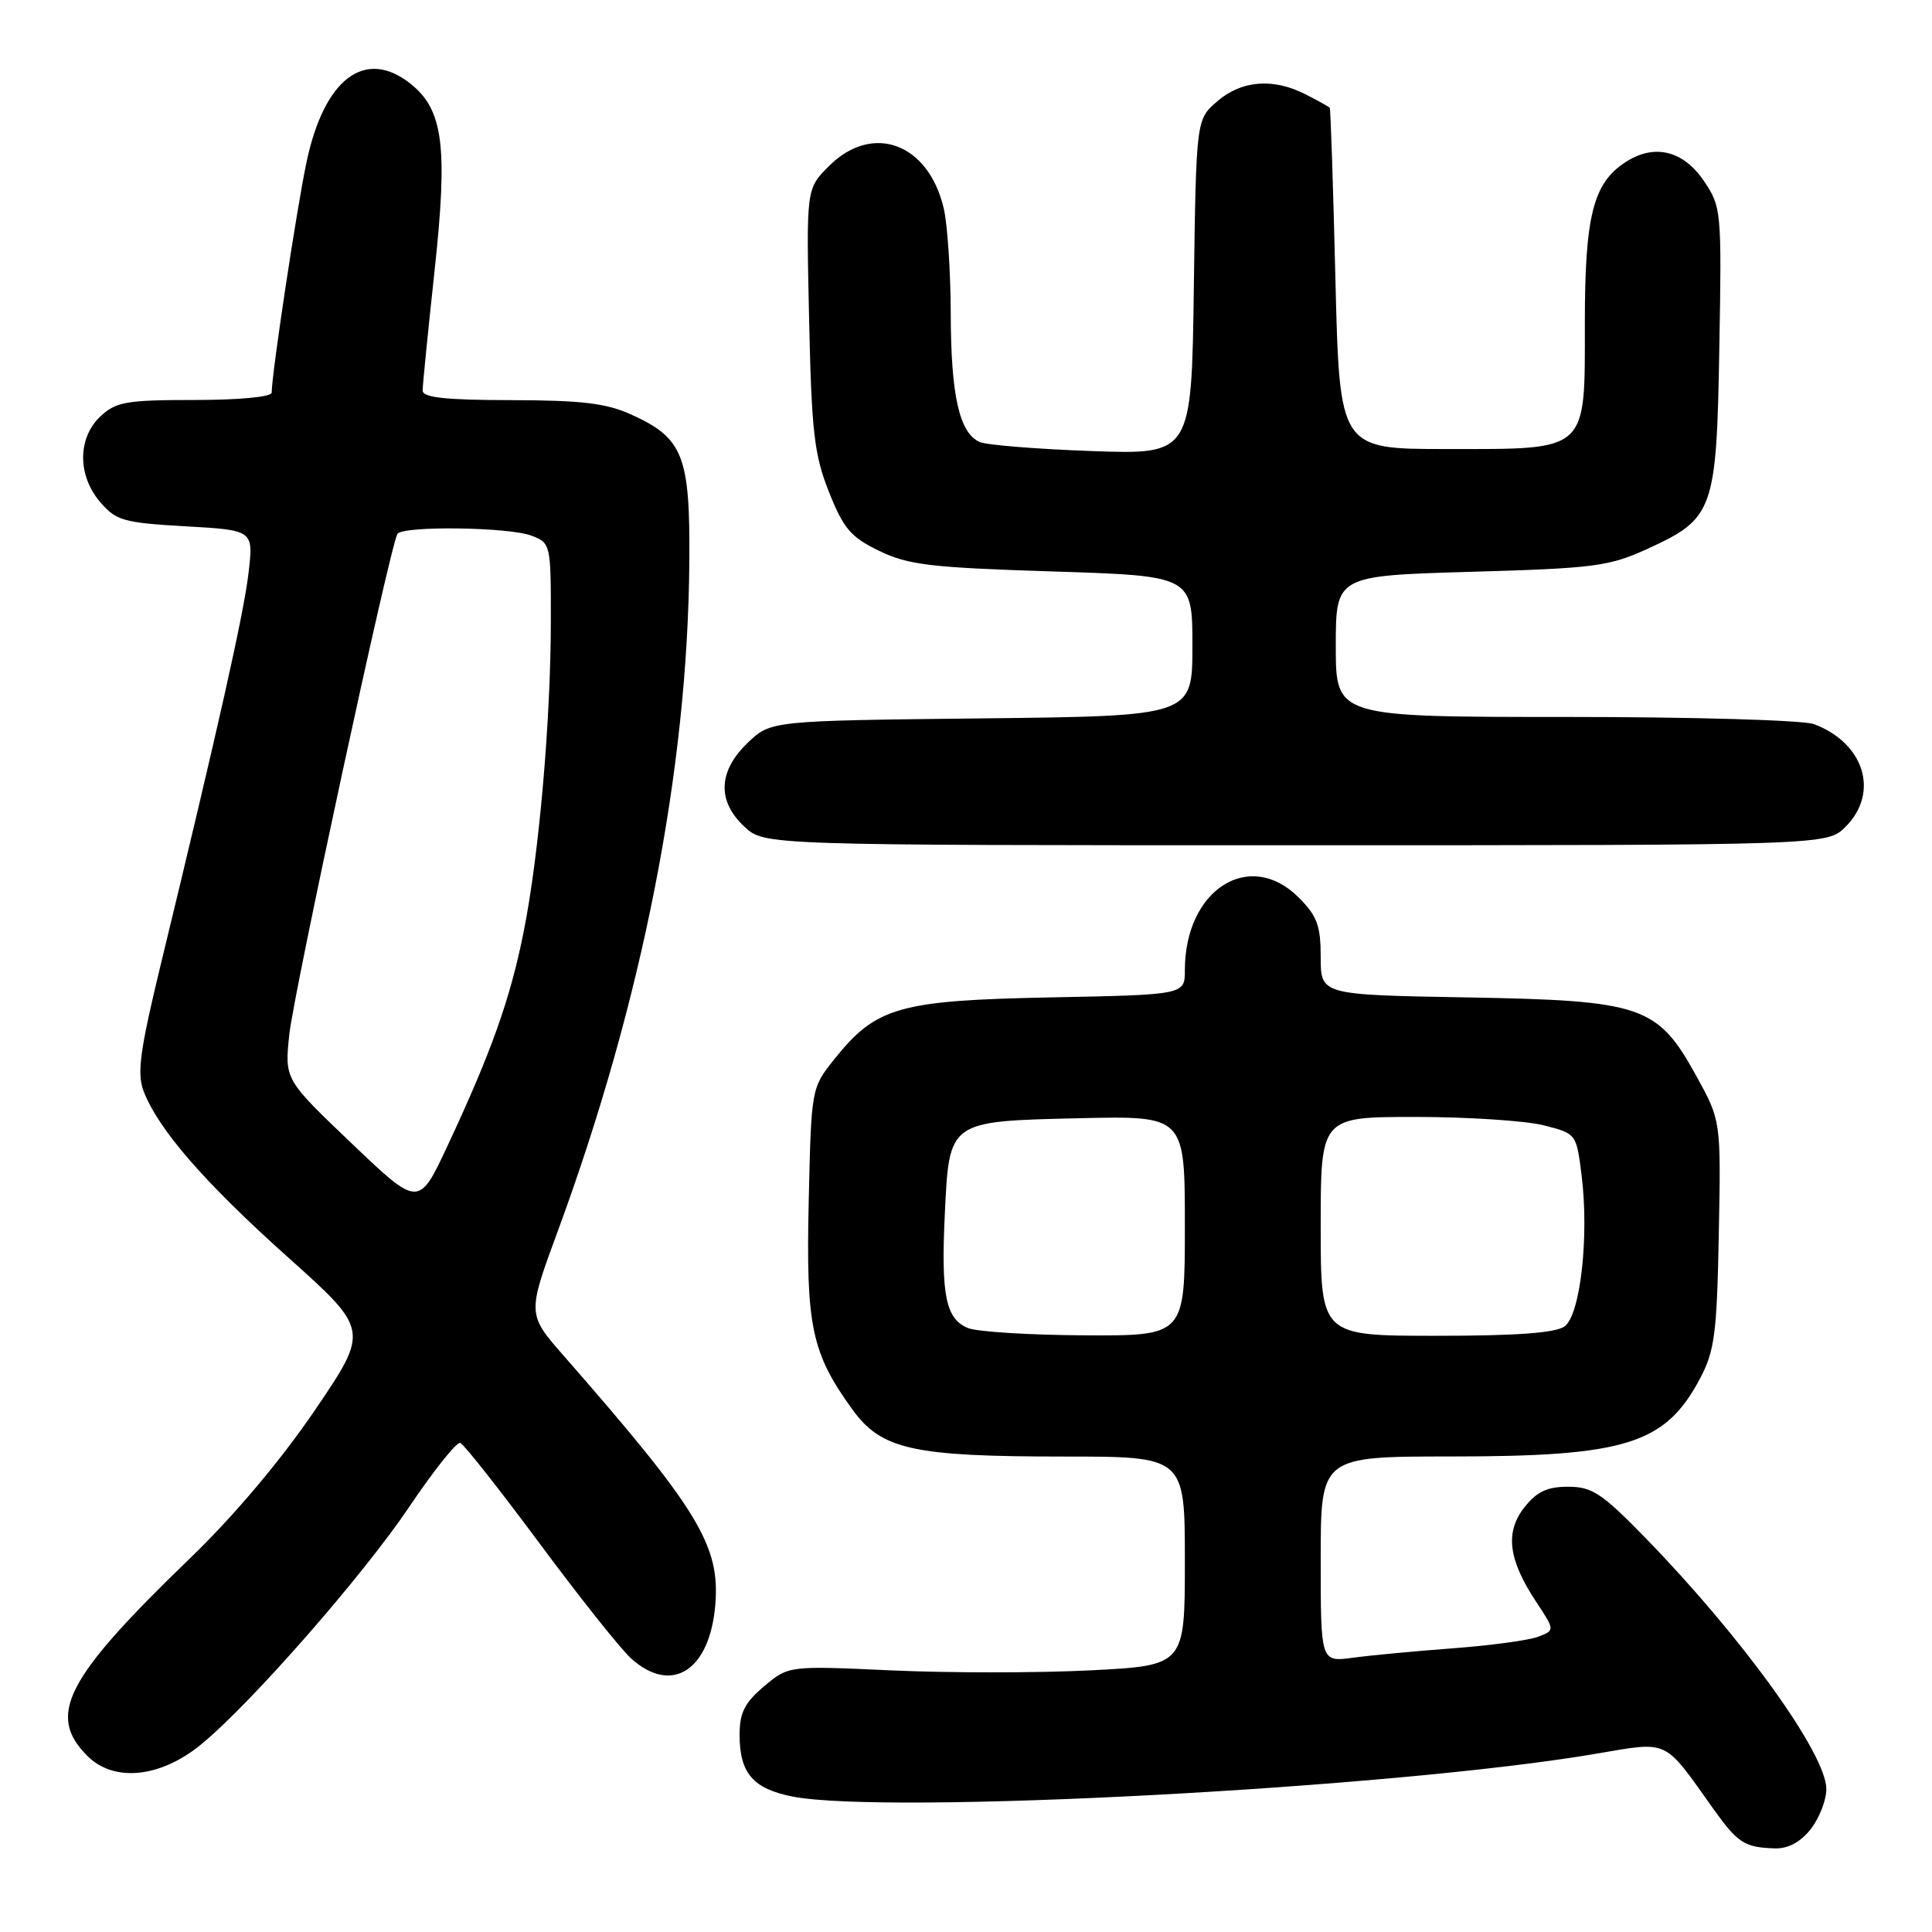 <?xml version="1.0" encoding="UTF-8" standalone="no"?>
<!DOCTYPE svg PUBLIC "-//W3C//DTD SVG 1.1//EN" "http://www.w3.org/Graphics/SVG/1.1/DTD/svg11.dtd" >
<svg xmlns="http://www.w3.org/2000/svg" xmlns:xlink="http://www.w3.org/1999/xlink" version="1.1" viewBox="0 0 256 256">
 <g >
 <path fill="currentColor"
d=" M 239.93 242.37 C 241.07 240.92 242.00 238.53 242.00 237.06 C 242.00 232.42 230.87 216.97 218.00 203.75 C 212.26 197.86 210.96 197.00 207.78 197.00 C 205.01 197.00 203.63 197.65 201.99 199.73 C 199.40 203.03 199.85 206.66 203.55 212.25 C 206.05 216.03 206.05 216.03 203.77 216.89 C 202.52 217.36 197.45 218.04 192.50 218.41 C 187.55 218.78 181.59 219.34 179.25 219.66 C 175.00 220.23 175.00 220.23 175.00 206.61 C 175.00 193.00 175.00 193.00 192.25 192.99 C 215.44 192.99 220.64 191.36 225.26 182.67 C 227.20 178.99 227.50 176.72 227.75 163.50 C 228.04 148.50 228.04 148.50 224.77 142.57 C 219.62 133.24 217.68 132.57 194.25 132.16 C 175.00 131.82 175.00 131.82 175.00 126.83 C 175.00 122.65 174.53 121.37 172.08 118.92 C 165.56 112.41 157.00 117.88 157.00 128.55 C 157.00 131.81 157.00 131.81 139.25 132.16 C 119.11 132.56 116.09 133.42 110.56 140.34 C 107.50 144.18 107.50 144.18 107.16 159.20 C 106.78 175.73 107.52 179.28 112.96 186.78 C 116.79 192.07 120.97 193.00 140.94 193.00 C 157.00 193.00 157.00 193.00 157.00 206.85 C 157.00 220.69 157.00 220.69 144.48 221.33 C 137.59 221.68 125.78 221.68 118.23 221.34 C 104.50 220.71 104.50 220.71 101.25 223.44 C 98.66 225.63 98.00 226.93 98.00 229.90 C 98.00 234.96 99.80 237.04 105.06 238.06 C 117.68 240.49 184.55 236.94 211.31 232.41 C 221.28 230.72 220.34 230.29 227.01 239.66 C 230.25 244.21 231.17 244.80 235.18 244.92 C 236.94 244.97 238.56 244.10 239.93 242.37 Z  M 26.68 231.12 C 33.32 225.65 48.05 208.83 54.21 199.69 C 57.47 194.84 60.52 191.02 60.99 191.19 C 61.46 191.36 66.18 197.35 71.49 204.50 C 76.79 211.65 82.25 218.51 83.62 219.75 C 88.99 224.60 94.05 221.38 94.78 212.66 C 95.43 204.78 92.57 200.07 74.68 179.63 C 69.86 174.12 69.86 174.12 73.92 163.10 C 85.12 132.66 91.14 102.02 91.34 74.41 C 91.45 60.39 90.52 58.05 83.67 54.94 C 80.35 53.43 77.11 53.04 67.75 53.02 C 59.03 53.01 56.00 52.68 56.00 51.75 C 56.00 51.06 56.71 43.93 57.58 35.90 C 59.37 19.35 58.74 14.51 54.34 11.05 C 48.34 6.33 42.93 10.46 40.61 21.52 C 39.29 27.77 36.00 49.59 36.00 52.03 C 36.00 52.59 31.70 53.00 25.81 53.00 C 16.73 53.00 15.38 53.24 13.31 55.17 C 10.26 58.04 10.25 63.02 13.30 66.56 C 15.39 68.99 16.39 69.27 24.60 69.74 C 33.60 70.25 33.60 70.25 32.93 75.93 C 32.30 81.33 28.97 96.17 21.35 127.60 C 18.54 139.19 18.13 142.20 19.02 144.56 C 20.95 149.62 27.07 156.67 38.14 166.58 C 48.93 176.24 48.93 176.24 41.72 186.87 C 37.19 193.52 31.02 200.85 25.17 206.49 C 8.68 222.41 6.16 227.25 11.58 232.67 C 15.11 236.20 21.27 235.57 26.68 231.12 Z  M 244.55 109.55 C 249.05 105.04 247.05 98.49 240.39 95.96 C 238.98 95.42 224.46 95.00 207.43 95.00 C 177.00 95.00 177.00 95.00 177.00 85.64 C 177.00 76.29 177.00 76.29 194.87 75.77 C 211.29 75.30 213.20 75.05 218.29 72.73 C 227.09 68.70 227.45 67.70 227.82 46.05 C 228.14 27.96 228.09 27.41 225.79 24.00 C 223.04 19.92 219.18 18.99 215.35 21.51 C 211.09 24.29 210.00 28.65 210.00 42.81 C 210.00 60.04 210.59 59.50 191.65 59.50 C 177.50 59.50 177.50 59.50 176.95 37.00 C 176.65 24.62 176.31 14.40 176.20 14.28 C 176.09 14.15 174.67 13.36 173.05 12.53 C 168.76 10.31 164.54 10.63 161.31 13.41 C 158.50 15.82 158.50 15.82 158.19 38.03 C 157.89 60.23 157.89 60.23 144.69 59.77 C 137.44 59.51 130.74 58.97 129.82 58.57 C 127.13 57.40 126.00 52.42 125.98 41.60 C 125.96 36.05 125.55 29.77 125.06 27.65 C 123.05 18.98 115.62 16.22 109.84 22.01 C 106.83 25.01 106.83 25.01 107.21 42.26 C 107.54 57.25 107.88 60.24 109.84 65.18 C 111.77 70.05 112.73 71.17 116.51 73.00 C 120.35 74.86 123.31 75.21 139.46 75.72 C 158.00 76.31 158.00 76.31 158.00 85.60 C 158.00 94.88 158.00 94.88 130.06 95.19 C 102.13 95.50 102.13 95.50 99.06 98.44 C 95.15 102.19 95.00 106.17 98.65 109.55 C 101.29 112.00 101.29 112.00 171.69 112.00 C 242.09 112.00 242.09 112.00 244.55 109.55 Z  M 128.28 175.98 C 125.32 174.79 124.68 171.65 125.19 160.93 C 125.79 148.45 125.60 148.58 143.03 148.17 C 157.00 147.85 157.00 147.85 157.00 162.42 C 157.00 177.00 157.00 177.00 143.75 176.94 C 136.46 176.90 129.50 176.47 128.28 175.98 Z  M 175.00 162.50 C 175.00 148.00 175.00 148.00 187.56 148.00 C 194.46 148.00 202.09 148.50 204.50 149.10 C 208.88 150.21 208.88 150.21 209.57 155.74 C 210.58 163.82 209.41 174.22 207.32 175.75 C 206.13 176.62 200.98 177.00 190.31 177.00 C 175.00 177.00 175.00 177.00 175.00 162.50 Z  M 46.60 151.51 C 37.71 143.03 37.71 143.03 38.33 137.11 C 38.92 131.48 51.69 72.33 52.66 70.75 C 53.33 69.65 67.43 69.83 70.43 70.98 C 72.96 71.94 73.00 72.11 72.99 82.23 C 72.98 95.48 71.42 113.36 69.38 123.50 C 67.61 132.37 65.10 139.42 59.34 151.74 C 55.49 159.99 55.49 159.99 46.60 151.51 Z "/>
</g>
</svg>